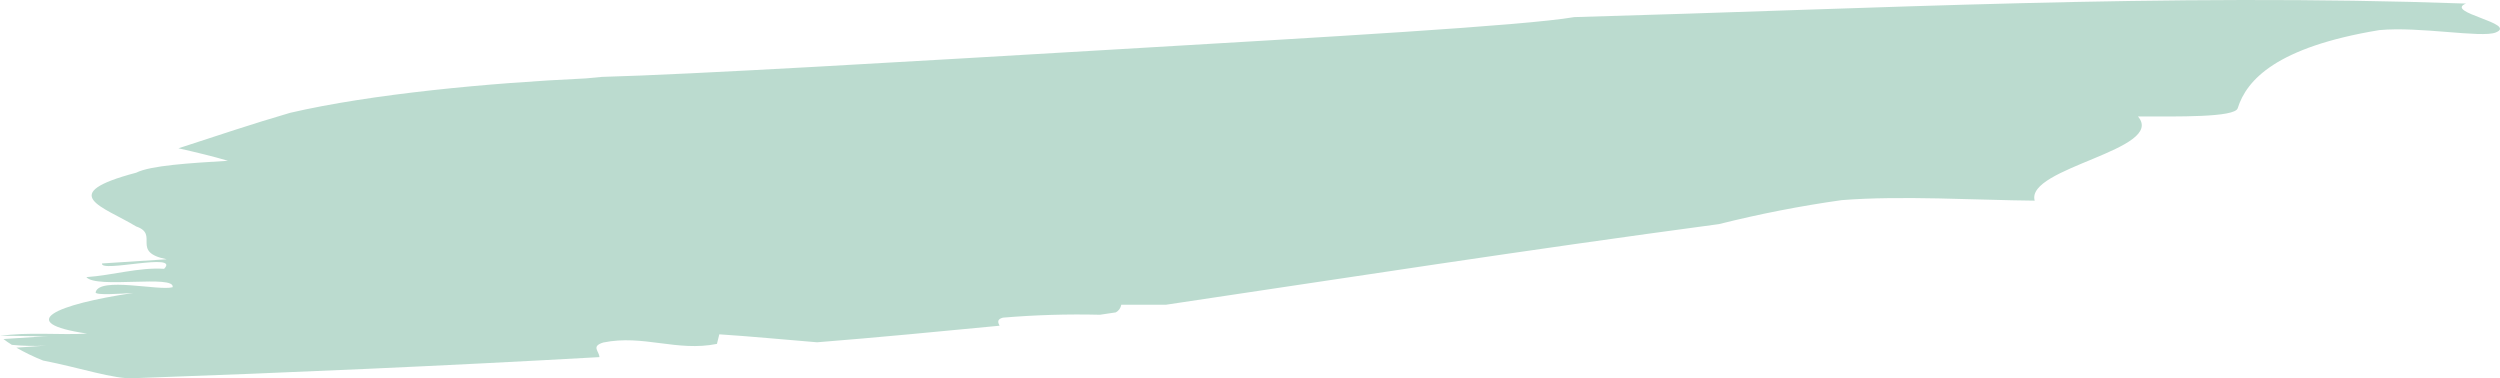 <?xml version="1.0" encoding="UTF-8"?>
<svg width="152px" height="23px" viewBox="0 0 152 23" version="1.1" xmlns="http://www.w3.org/2000/svg" xmlns:xlink="http://www.w3.org/1999/xlink">
    <title>Path</title>
    <g id="Web" stroke="none" stroke-width="1" fill="none" fill-rule="evenodd">
        <g id="Solicitar-préstamo" transform="translate(-270, -219)" fill="#BBDBCF" fill-rule="nonzero">
            <g id="Group-15" transform="translate(36, 139)">
                <g id="Group-12" transform="translate(127, 70)">
                    <g id="Group-9" transform="translate(107, 0)">
                        <path d="M36.444,31.713 C36.444,31.36 35.913,31.059 36.68,30.824 C39.112,30.327 41.158,31.399 43.59,30.909 L43.734,30.327 C45.648,30.451 47.667,30.647 49.68,30.811 C53.397,30.516 57.088,30.157 60.773,29.804 C60.668,29.601 60.609,29.411 60.976,29.313 C62.938,29.148 64.908,29.089 66.876,29.137 L67.84,28.993 C68.017,28.898 68.14,28.727 68.174,28.529 C69.171,28.529 70.062,28.529 70.882,28.529 C81.646,26.927 92.601,25.221 104.513,23.626 C106.972,23.009 109.463,22.522 111.974,22.168 C115.579,21.88 120.188,22.168 123.709,22.2 C123.138,20.187 131.72,19.108 129.989,17.081 C132.343,17.081 135.889,17.153 136.053,16.578 C136.591,14.865 138.394,12.864 144.661,11.831 C147.113,11.596 150.876,12.322 151.741,11.975 C153.105,11.426 148.568,10.759 149.932,10.217 C131.648,9.569 114.071,10.53 95.715,11.04 C92.601,11.57 80.519,12.256 67.866,13.002 C55.213,13.747 42.01,14.532 36.595,14.675 L35.618,14.767 C29.718,15.041 22.565,15.715 17.642,16.859 C15.393,17.513 13.118,18.278 10.85,19.016 C11.951,19.265 12.974,19.513 13.859,19.775 C11.505,19.919 9.152,20.062 8.28,20.5 C3.35,21.808 6.274,22.553 8.28,23.769 C9.709,24.253 7.919,25.325 10.135,25.763 L6.202,26.018 C6.071,26.6 10.981,25.319 9.978,26.345 C8.457,26.241 6.812,26.744 5.251,26.849 C5.854,27.574 10.673,26.679 10.496,27.463 C9.67,27.699 6.031,26.809 5.815,27.77 C5.769,27.967 7.329,27.862 8.11,27.81 C3.389,28.509 0.833,29.627 5.291,30.281 C3.77,30.386 1.593,30.163 0,30.431 L0,30.431 C0.806,30.392 2.203,30.471 2.944,30.431 L0.21,30.614 C0.367,30.739 0.538,30.85 0.721,30.967 C1.416,31.036 2.115,31.051 2.812,31.013 L0.996,31.137 C1.519,31.438 2.062,31.7 2.622,31.922 C4.832,32.347 6.969,33.073 8.129,32.994 C17.576,32.661 27.043,32.242 36.444,31.713 Z" id="Path"></path>
                    </g>
                </g>
            </g>
        </g>
    </g>
</svg>